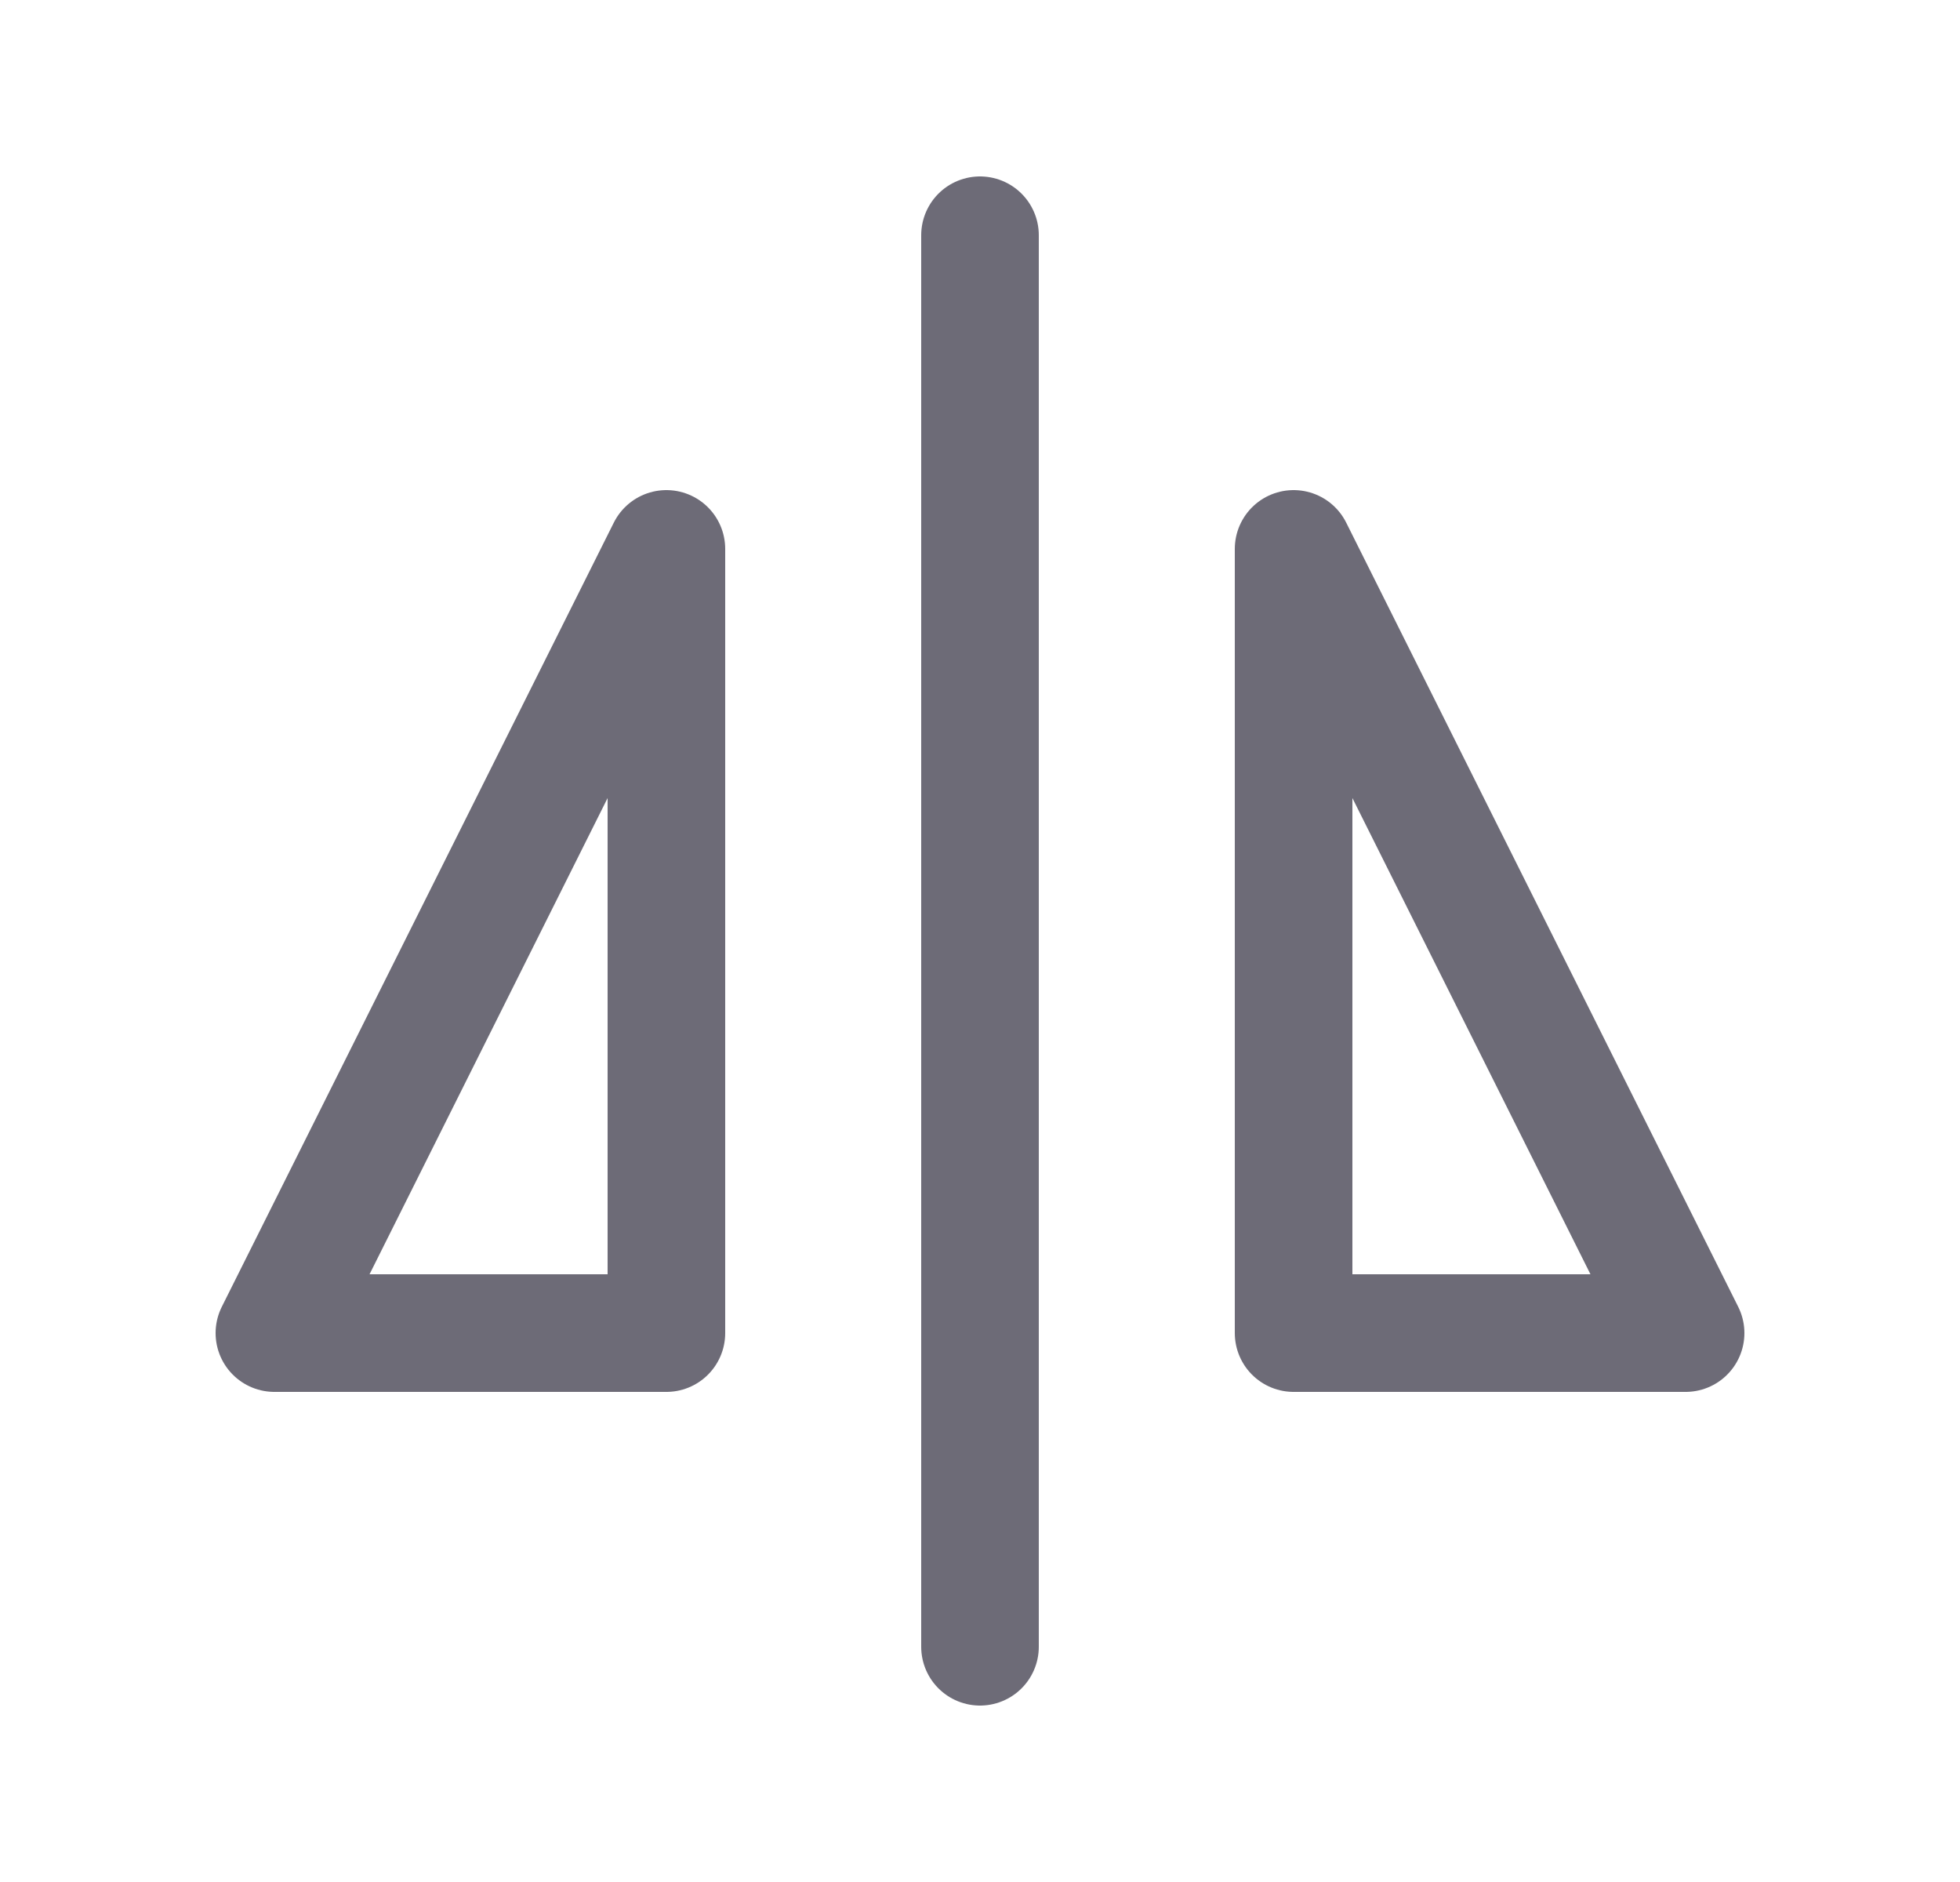 <svg width="25" height="24" viewBox="0 0 25 24" fill="none" xmlns="http://www.w3.org/2000/svg">
<path d="M12.5 3V21" stroke="#6D6B77" stroke-width="1.5" stroke-linecap="round" stroke-linejoin="round"/>
<path d="M16.5 7V17H21.5L16.5 7" stroke="#6D6B77" stroke-width="1.5" stroke-linecap="round" stroke-linejoin="round"/>
<path d="M8.5 7V17H3.5L8.5 7" stroke="#6D6B77" stroke-width="1.5" stroke-linecap="round" stroke-linejoin="round"/>
</svg>
